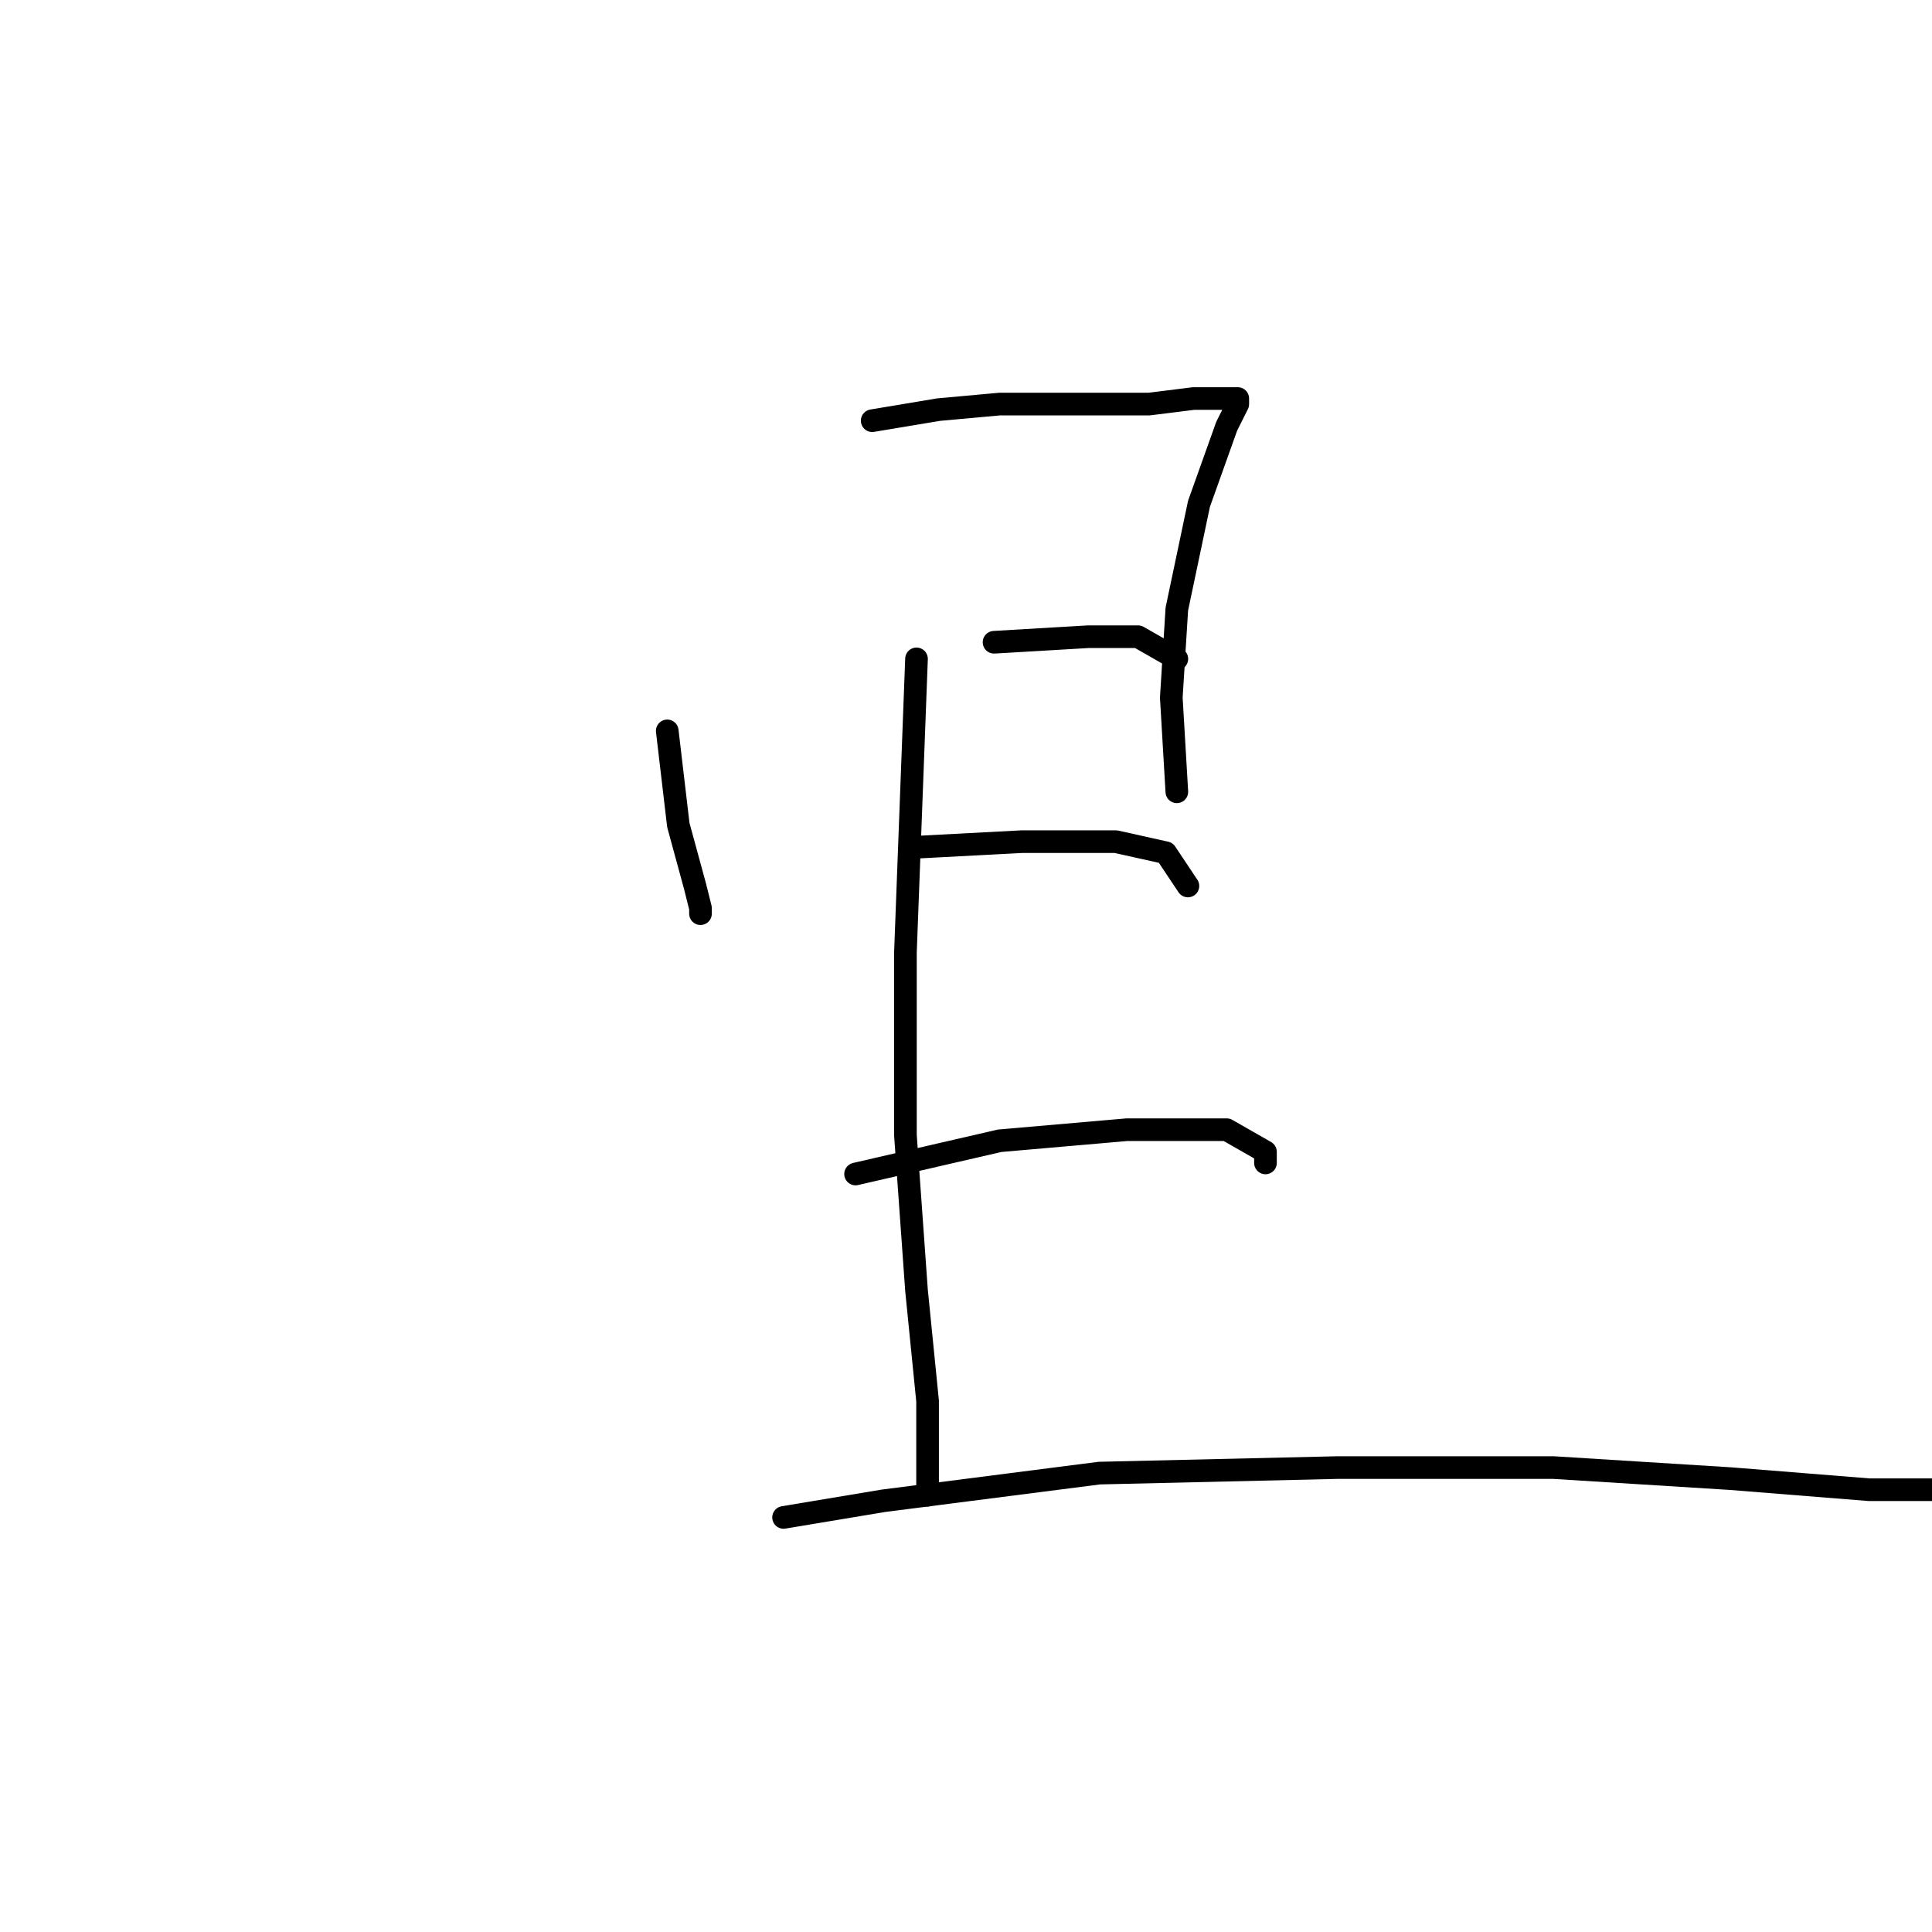 <?xml version="1.0" standalone="no"?>
    <svg width="256" height="256" xmlns="http://www.w3.org/2000/svg" version="1.1">
    <polyline stroke="black" stroke-width="3" stroke-linecap="round" fill="transparent" stroke-linejoin="round" points="88.414 96.846 89.882 109.323 92.084 117.396 92.818 120.332 92.818 121.066 92.818 121.066 " />
        <polyline stroke="black" stroke-width="3" stroke-linecap="round" fill="transparent" stroke-linejoin="round" points="115.57 55.744 124.377 54.276 132.451 53.542 152.268 53.542 158.139 52.809 161.075 52.809 164.011 52.809 164.011 53.542 162.543 56.478 158.873 66.754 155.937 80.699 155.203 92.442 155.937 104.919 155.937 104.919 " />
        <polyline stroke="black" stroke-width="3" stroke-linecap="round" fill="transparent" stroke-linejoin="round" points="131.717 85.102 144.194 84.368 150.8 84.368 155.937 87.304 155.937 87.304 " />
        <polyline stroke="black" stroke-width="3" stroke-linecap="round" fill="transparent" stroke-linejoin="round" points="121.442 112.259 135.387 111.525 147.864 111.525 154.469 112.993 157.405 117.396 157.405 117.396 " />
        <polyline stroke="black" stroke-width="3" stroke-linecap="round" fill="transparent" stroke-linejoin="round" points="121.442 87.304 119.974 126.204 119.974 150.424 121.442 170.975 122.91 185.654 122.91 194.461 122.91 198.131 122.91 198.131 " />
        <polyline stroke="black" stroke-width="3" stroke-linecap="round" fill="transparent" stroke-linejoin="round" points="113.368 155.562 132.451 151.158 149.332 149.69 162.543 149.69 167.681 152.626 167.681 154.094 167.681 154.094 " />
        <polyline stroke="black" stroke-width="3" stroke-linecap="round" fill="transparent" stroke-linejoin="round" points="103.827 201.067 117.038 198.865 145.662 195.195 177.222 194.461 205.846 194.461 229.333 195.929 247.681 197.397 260.892 197.397 260.892 197.397 " />
        </svg>